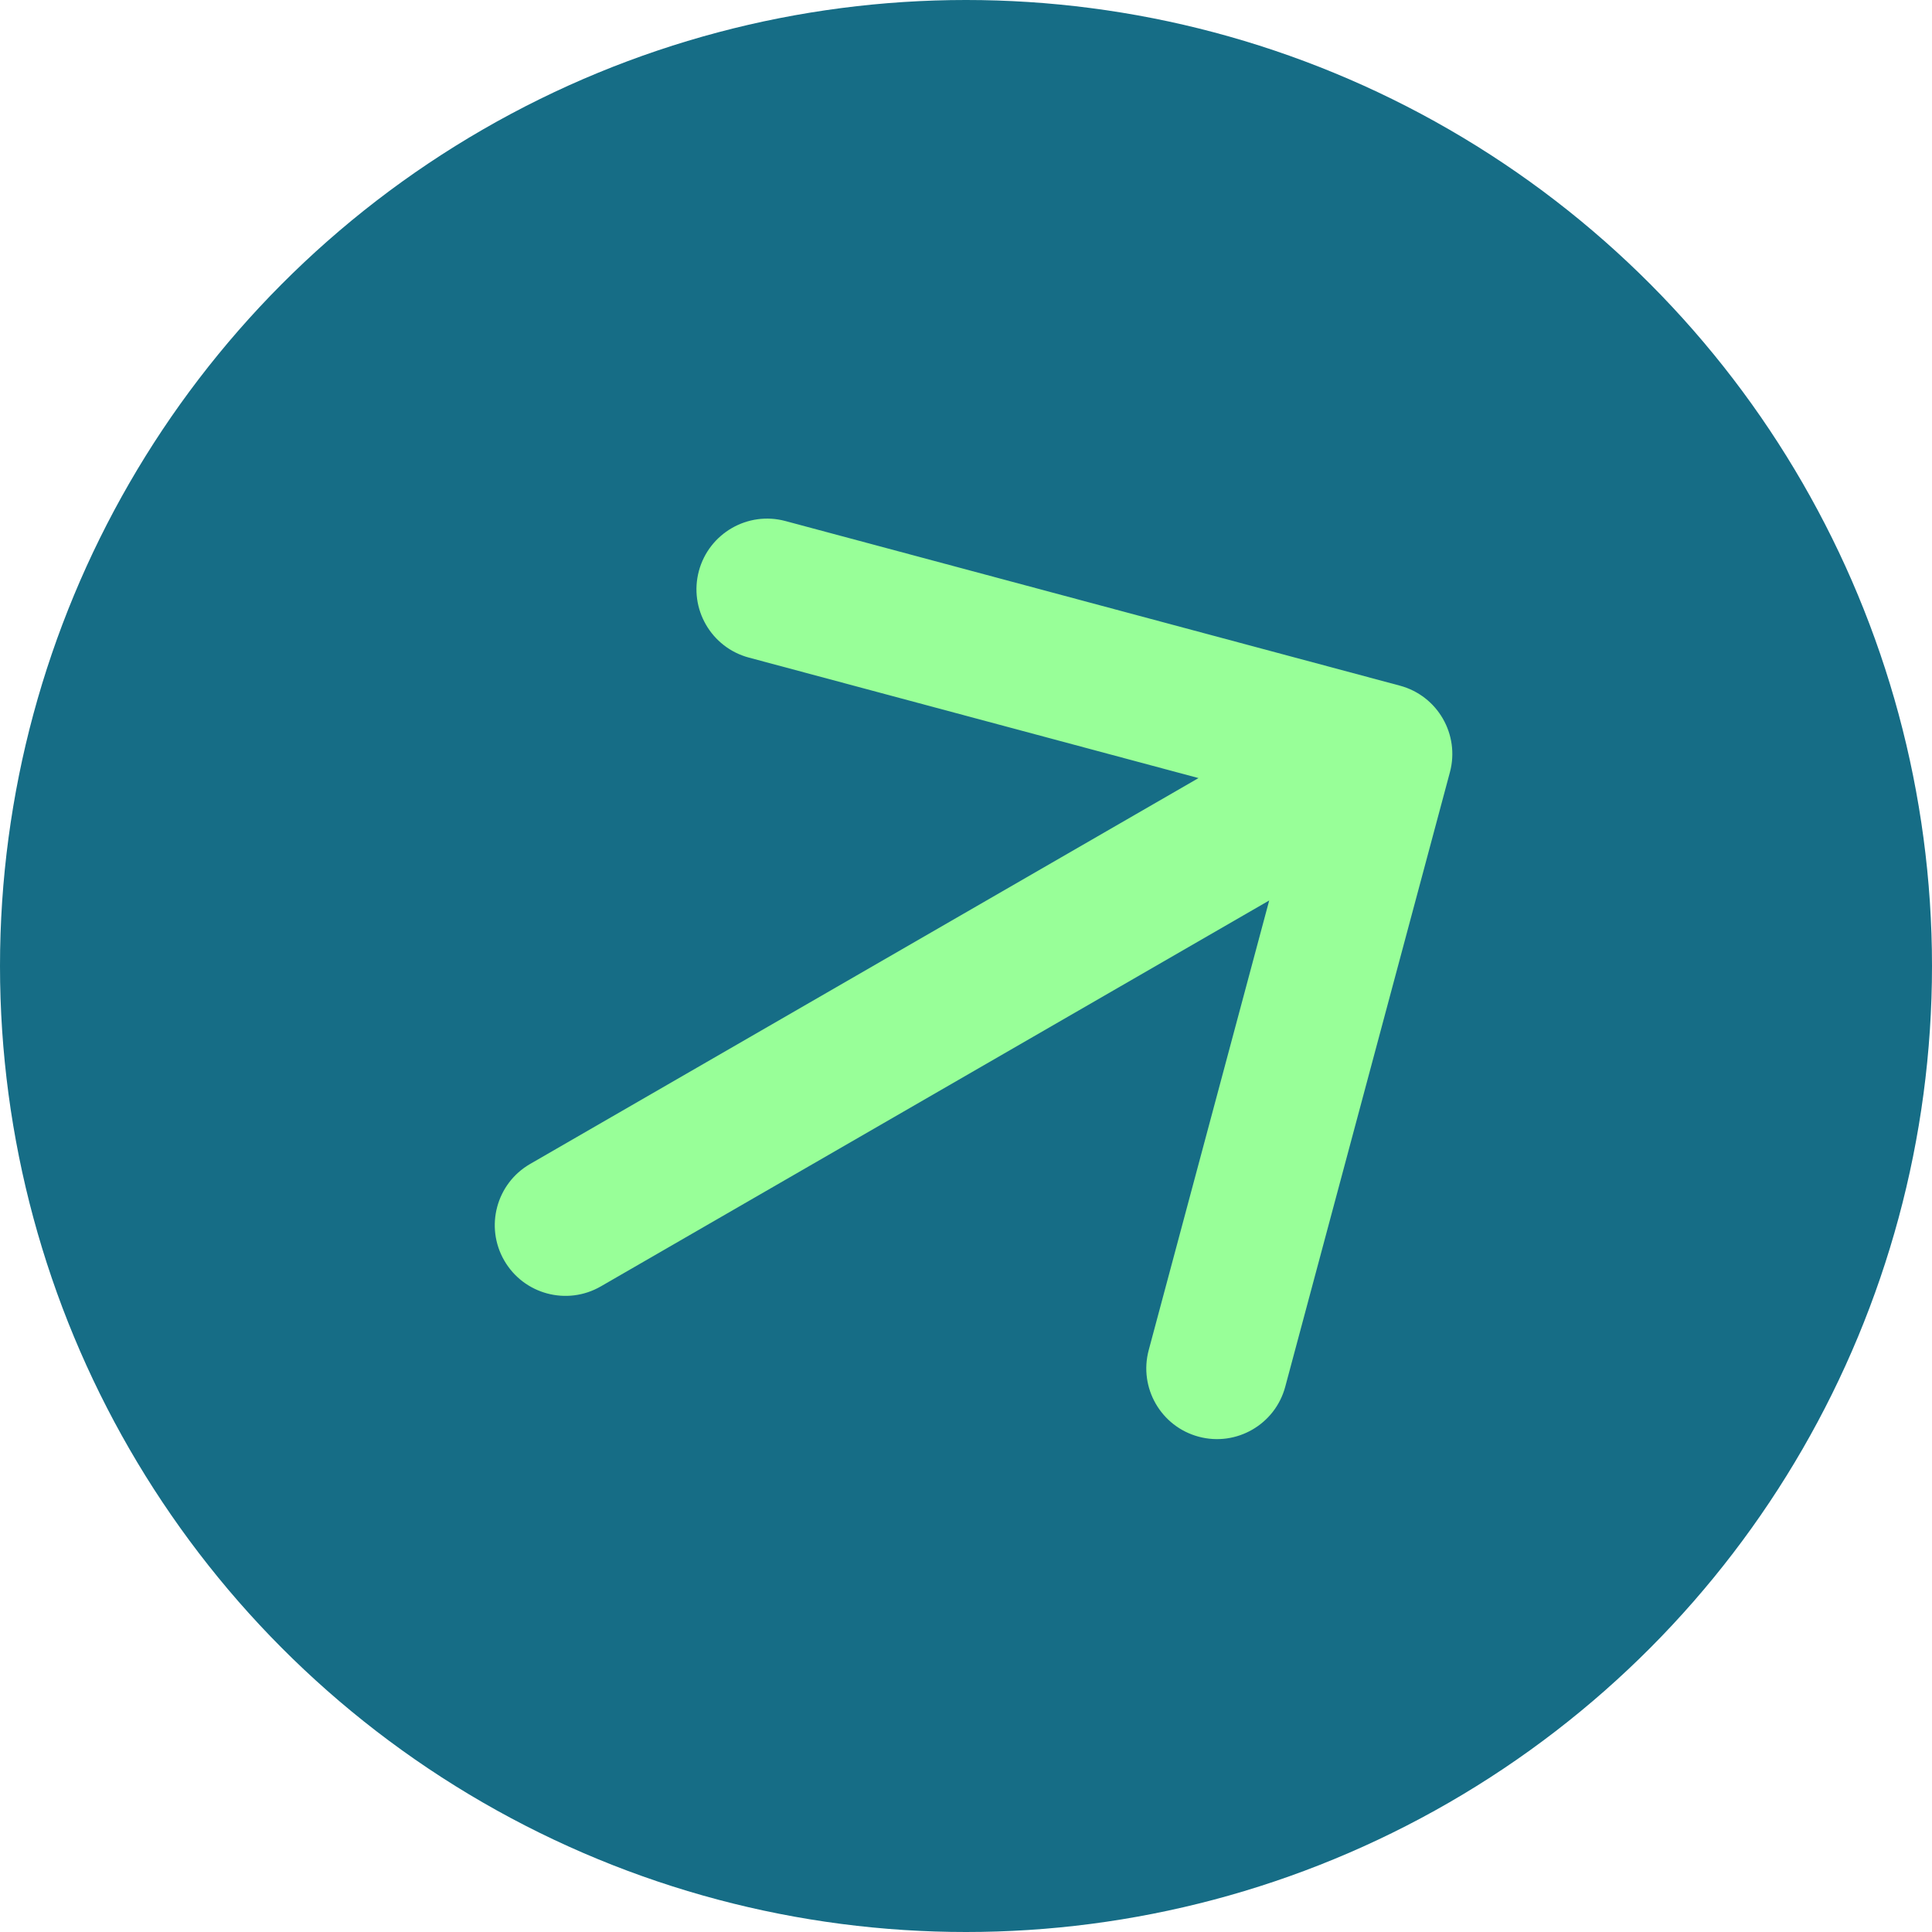<svg width="49" height="49" viewBox="0 0 49 49" fill="none" xmlns="http://www.w3.org/2000/svg">
<circle cx="24.5" cy="24.5" r="24.5" fill="#166D86"/>
<path d="M13.445 29.521C12.588 30.016 12.294 31.112 12.789 31.97C13.284 32.827 14.38 33.121 15.238 32.626L14.341 31.073L13.445 29.521ZM36.773 19.586C37.029 18.63 36.462 17.647 35.505 17.39L19.921 13.215C18.965 12.958 17.982 13.526 17.725 14.482C17.469 15.439 18.037 16.422 18.993 16.678L32.846 20.39L29.134 34.242C28.878 35.199 29.445 36.182 30.402 36.438C31.358 36.694 32.341 36.127 32.597 35.17L36.773 19.586ZM14.341 31.073L15.238 32.626L35.938 20.674L35.041 19.122L34.145 17.57L13.445 29.521L14.341 31.073Z" fill="#98FF98"/>
</svg>
